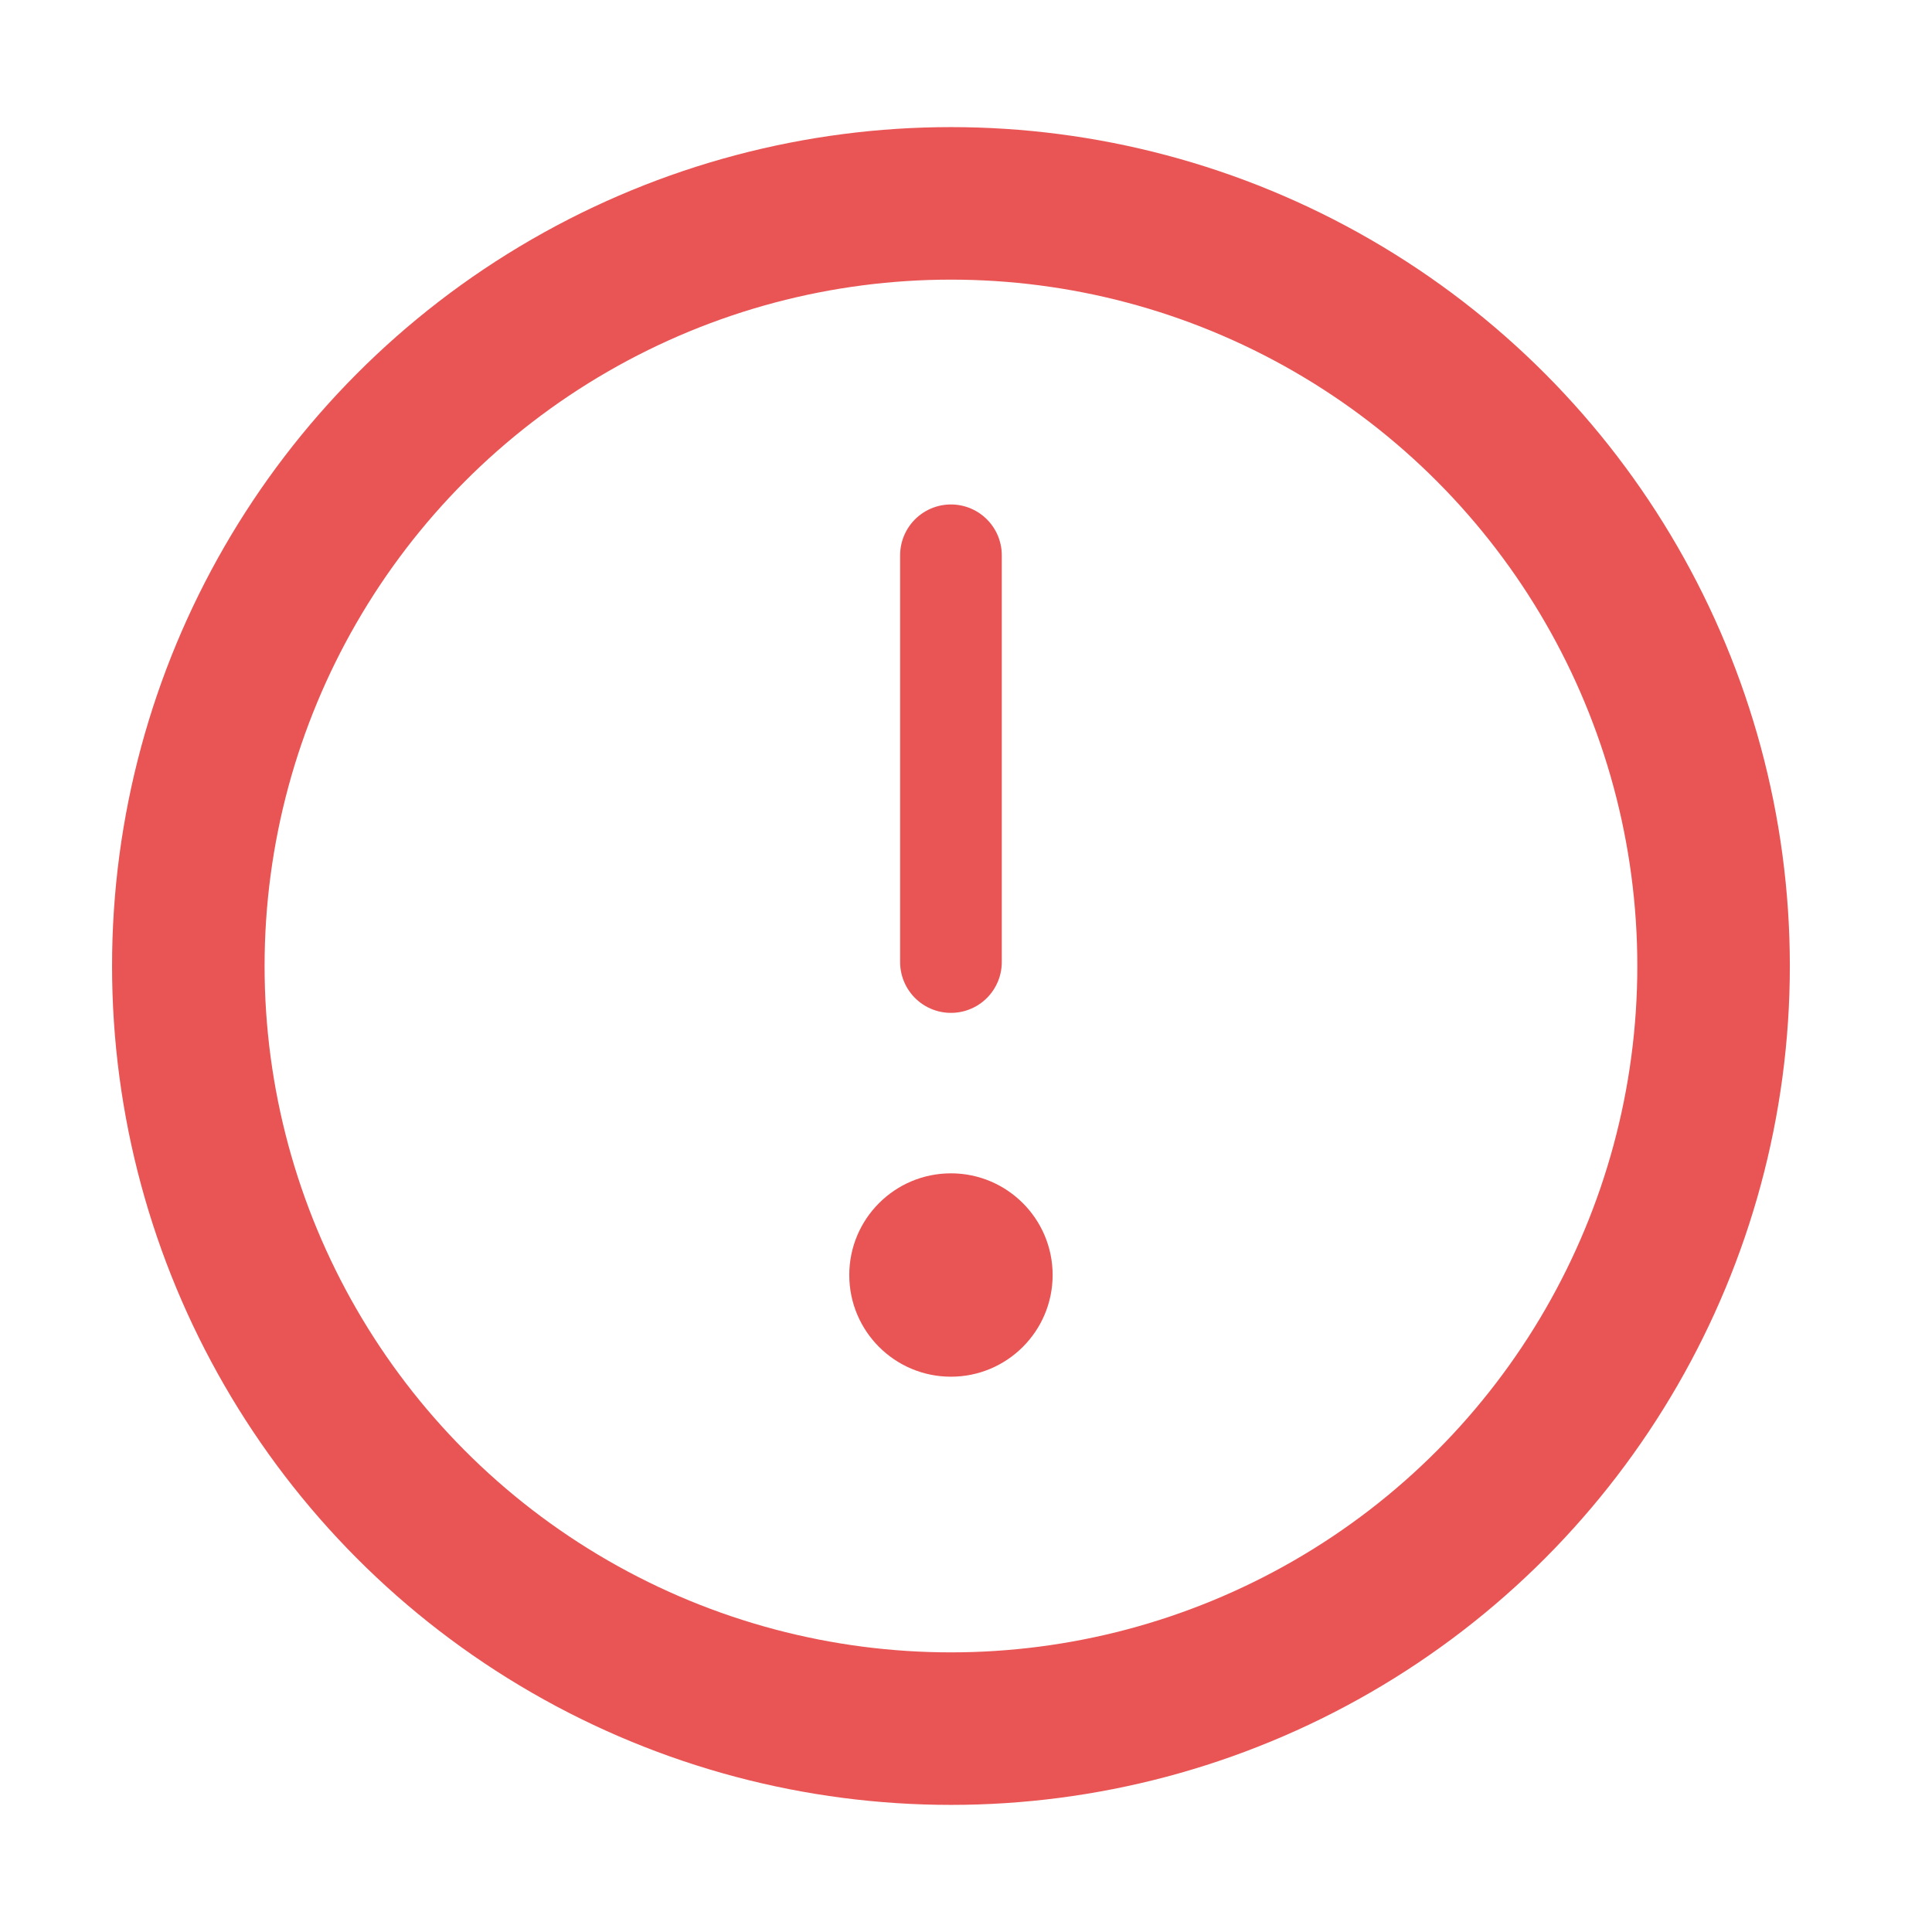 <svg width="19" height="19" viewBox="0 0 19 19" fill="none" xmlns="http://www.w3.org/2000/svg">
<circle cx="9.352" cy="9.5" r="7.5" stroke="#E95554" stroke-width="1.5"/>
<path d="M9.352 5.461V9.461" stroke="#E95554" stroke-linecap="round"/>
<path d="M9.352 13.539C9.904 13.539 10.352 13.091 10.352 12.539C10.352 11.987 9.904 11.539 9.352 11.539C8.799 11.539 8.352 11.987 8.352 12.539C8.352 13.091 8.799 13.539 9.352 13.539Z" fill="#E95554"/>
</svg>
